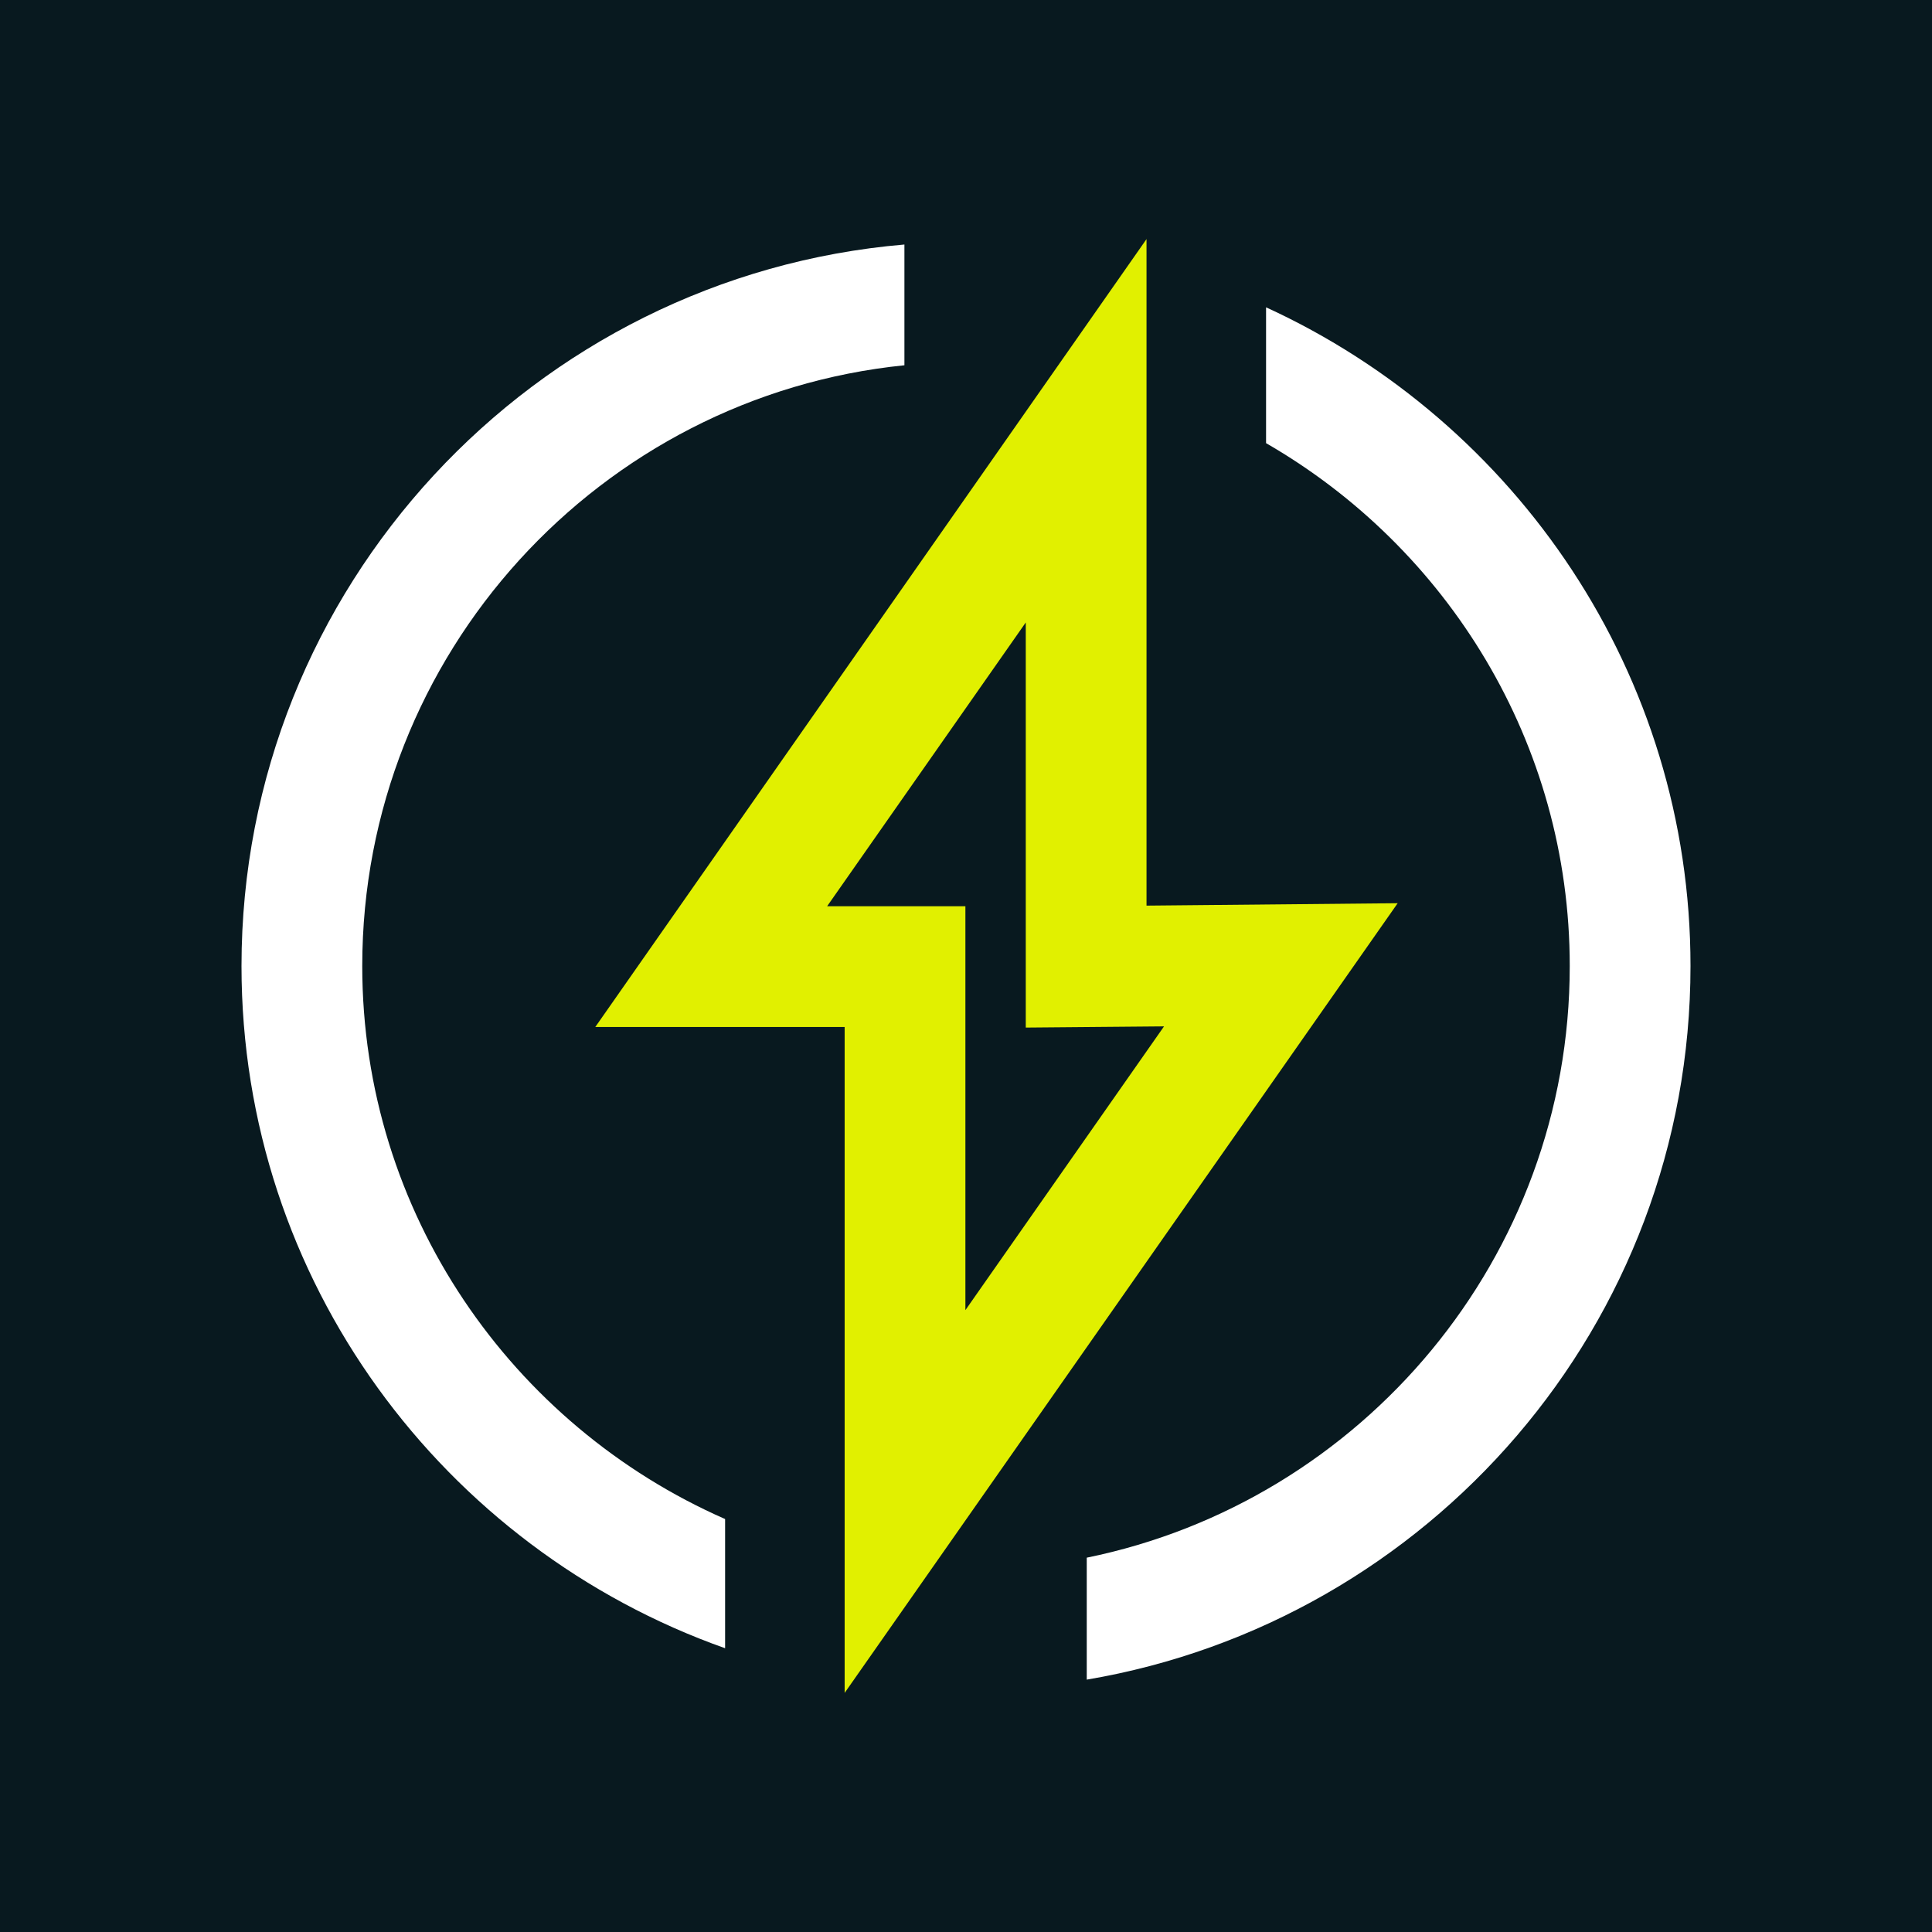 <?xml version="1.0" encoding="UTF-8"?>
<svg xmlns="http://www.w3.org/2000/svg" viewBox="0 0 32 32">
  <defs>
    <style>
      .cls-1 {
        fill: #e1f000;
      }

      .cls-1, .cls-2, .cls-3 {
        stroke-width: 0px;
      }

      .cls-2 {
        fill: #08191f;
      }

      .cls-3 {
        fill: #fff;
      }
    </style>
  </defs>
  <g id="HG">
    <rect class="cls-2" x="0" y="0" width="32" height="32"/>
  </g>
  <g id="White_and_lime" data-name="White and lime">
    <g>
      <g>
        <path class="cls-3" d="M4,16c0,5.22,3.35,9.65,8.01,11.3v-2.14c-3.53-1.55-6.01-5.07-6.01-9.16,0-5.17,3.94-9.44,8.98-9.95v-2c-6.14.52-10.98,5.68-10.98,11.95Z"/>
        <path class="cls-3" d="M20.97,5.1v2.24c3,1.73,5.03,4.96,5.03,8.66,0,4.83-3.44,8.87-8,9.8v2.02c5.67-.96,10-5.88,10-11.82,0-4.84-2.89-9.01-7.03-10.91Z"/>
      </g>
      <path class="cls-1" d="M13.99,28.05v-11.04h-4.13L18.99,3.96v11.04l4.16-.04-9.16,13.08ZM13.7,15.01h2.29v6.69l3.29-4.7-2.29.02v-6.71l-3.29,4.7Z"/>
    </g>
  </g>
</svg>